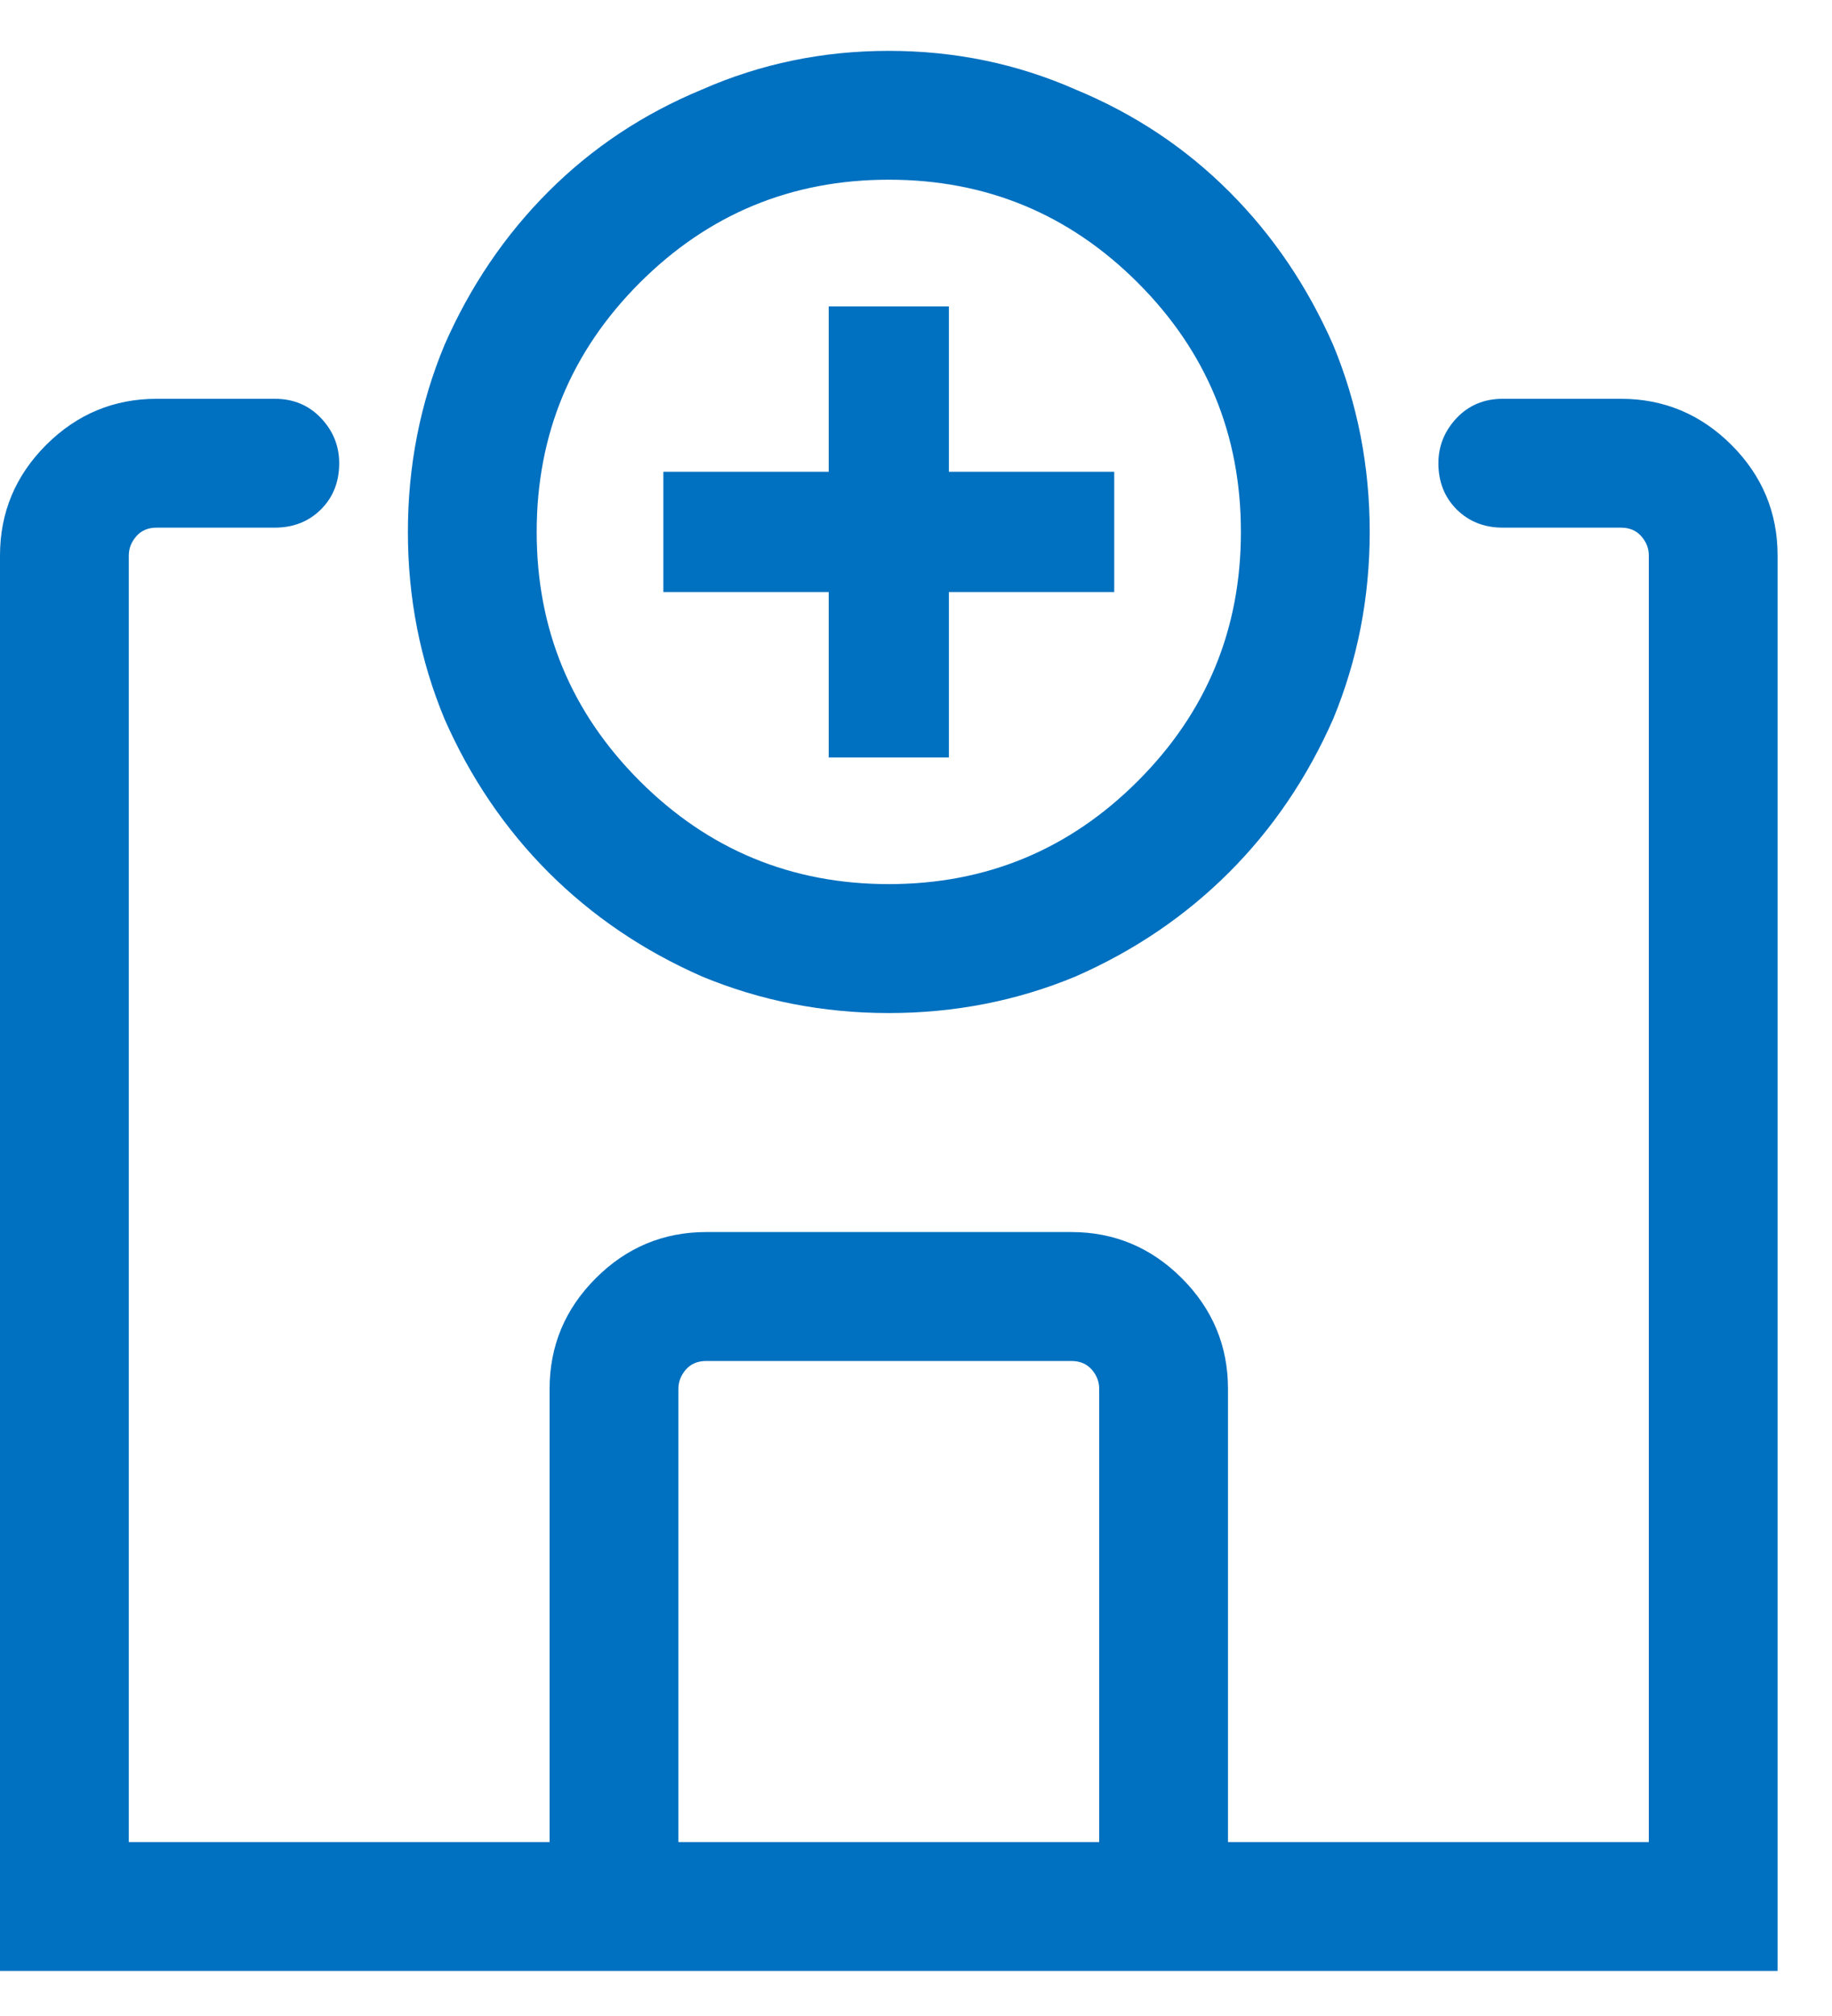 <svg width="20" height="22" viewBox="0 0 20 22" fill="none" xmlns="http://www.w3.org/2000/svg">
<path d="M9.703 0.555C8.984 0.555 8.305 0.695 7.664 0.977C7.023 1.242 6.465 1.613 5.988 2.09C5.512 2.566 5.133 3.125 4.852 3.766C4.586 4.406 4.453 5.086 4.453 5.805C4.453 6.523 4.586 7.203 4.852 7.844C5.133 8.484 5.512 9.043 5.988 9.52C6.465 9.996 7.023 10.375 7.664 10.656C8.305 10.922 8.984 11.055 9.703 11.055C10.422 11.055 11.102 10.922 11.742 10.656C12.383 10.375 12.941 9.996 13.418 9.52C13.895 9.043 14.273 8.484 14.555 7.844C14.82 7.203 14.953 6.523 14.953 5.805C14.953 5.086 14.82 4.406 14.555 3.766C14.273 3.125 13.895 2.566 13.418 2.09C12.941 1.613 12.383 1.242 11.742 0.977C11.102 0.695 10.422 0.555 9.703 0.555ZM5.859 5.805C5.859 4.742 6.234 3.836 6.984 3.086C7.734 2.336 8.641 1.961 9.703 1.961C10.766 1.961 11.672 2.336 12.422 3.086C13.172 3.836 13.547 4.742 13.547 5.805C13.547 6.867 13.172 7.773 12.422 8.523C11.672 9.273 10.766 9.648 9.703 9.648C8.641 9.648 7.734 9.273 6.984 8.523C6.234 7.773 5.859 6.867 5.859 5.805ZM10.359 3.977V3.344H9.047V5.148H7.242V6.461H9.047V8.266H10.359V6.461H12.164V5.148H10.359V3.977ZM0 6.062C0 5.594 0.168 5.191 0.504 4.855C0.84 4.52 1.242 4.352 1.711 4.352H3C3.203 4.352 3.371 4.422 3.504 4.562C3.637 4.703 3.703 4.867 3.703 5.055C3.703 5.258 3.637 5.426 3.504 5.559C3.371 5.691 3.203 5.758 3 5.758H1.711C1.617 5.758 1.543 5.789 1.488 5.852C1.434 5.914 1.406 5.984 1.406 6.062V20.102H18V6.062C18 5.984 17.973 5.914 17.918 5.852C17.863 5.789 17.789 5.758 17.695 5.758H16.406C16.203 5.758 16.035 5.691 15.902 5.559C15.77 5.426 15.703 5.258 15.703 5.055C15.703 4.867 15.77 4.703 15.902 4.562C16.035 4.422 16.203 4.352 16.406 4.352H17.695C18.164 4.352 18.566 4.52 18.902 4.855C19.238 5.191 19.406 5.594 19.406 6.062V21.508H0V6.062ZM6 15.156C6 14.688 6.168 14.285 6.504 13.949C6.84 13.613 7.242 13.445 7.711 13.445H11.695C12.164 13.445 12.566 13.613 12.902 13.949C13.238 14.285 13.406 14.688 13.406 15.156V21.156H12V15.156C12 15.078 11.973 15.008 11.918 14.945C11.863 14.883 11.789 14.852 11.695 14.852H7.711C7.617 14.852 7.543 14.883 7.488 14.945C7.434 15.008 7.406 15.078 7.406 15.156V21.156H6V15.156Z" fill="#0070C0"/>
</svg>
